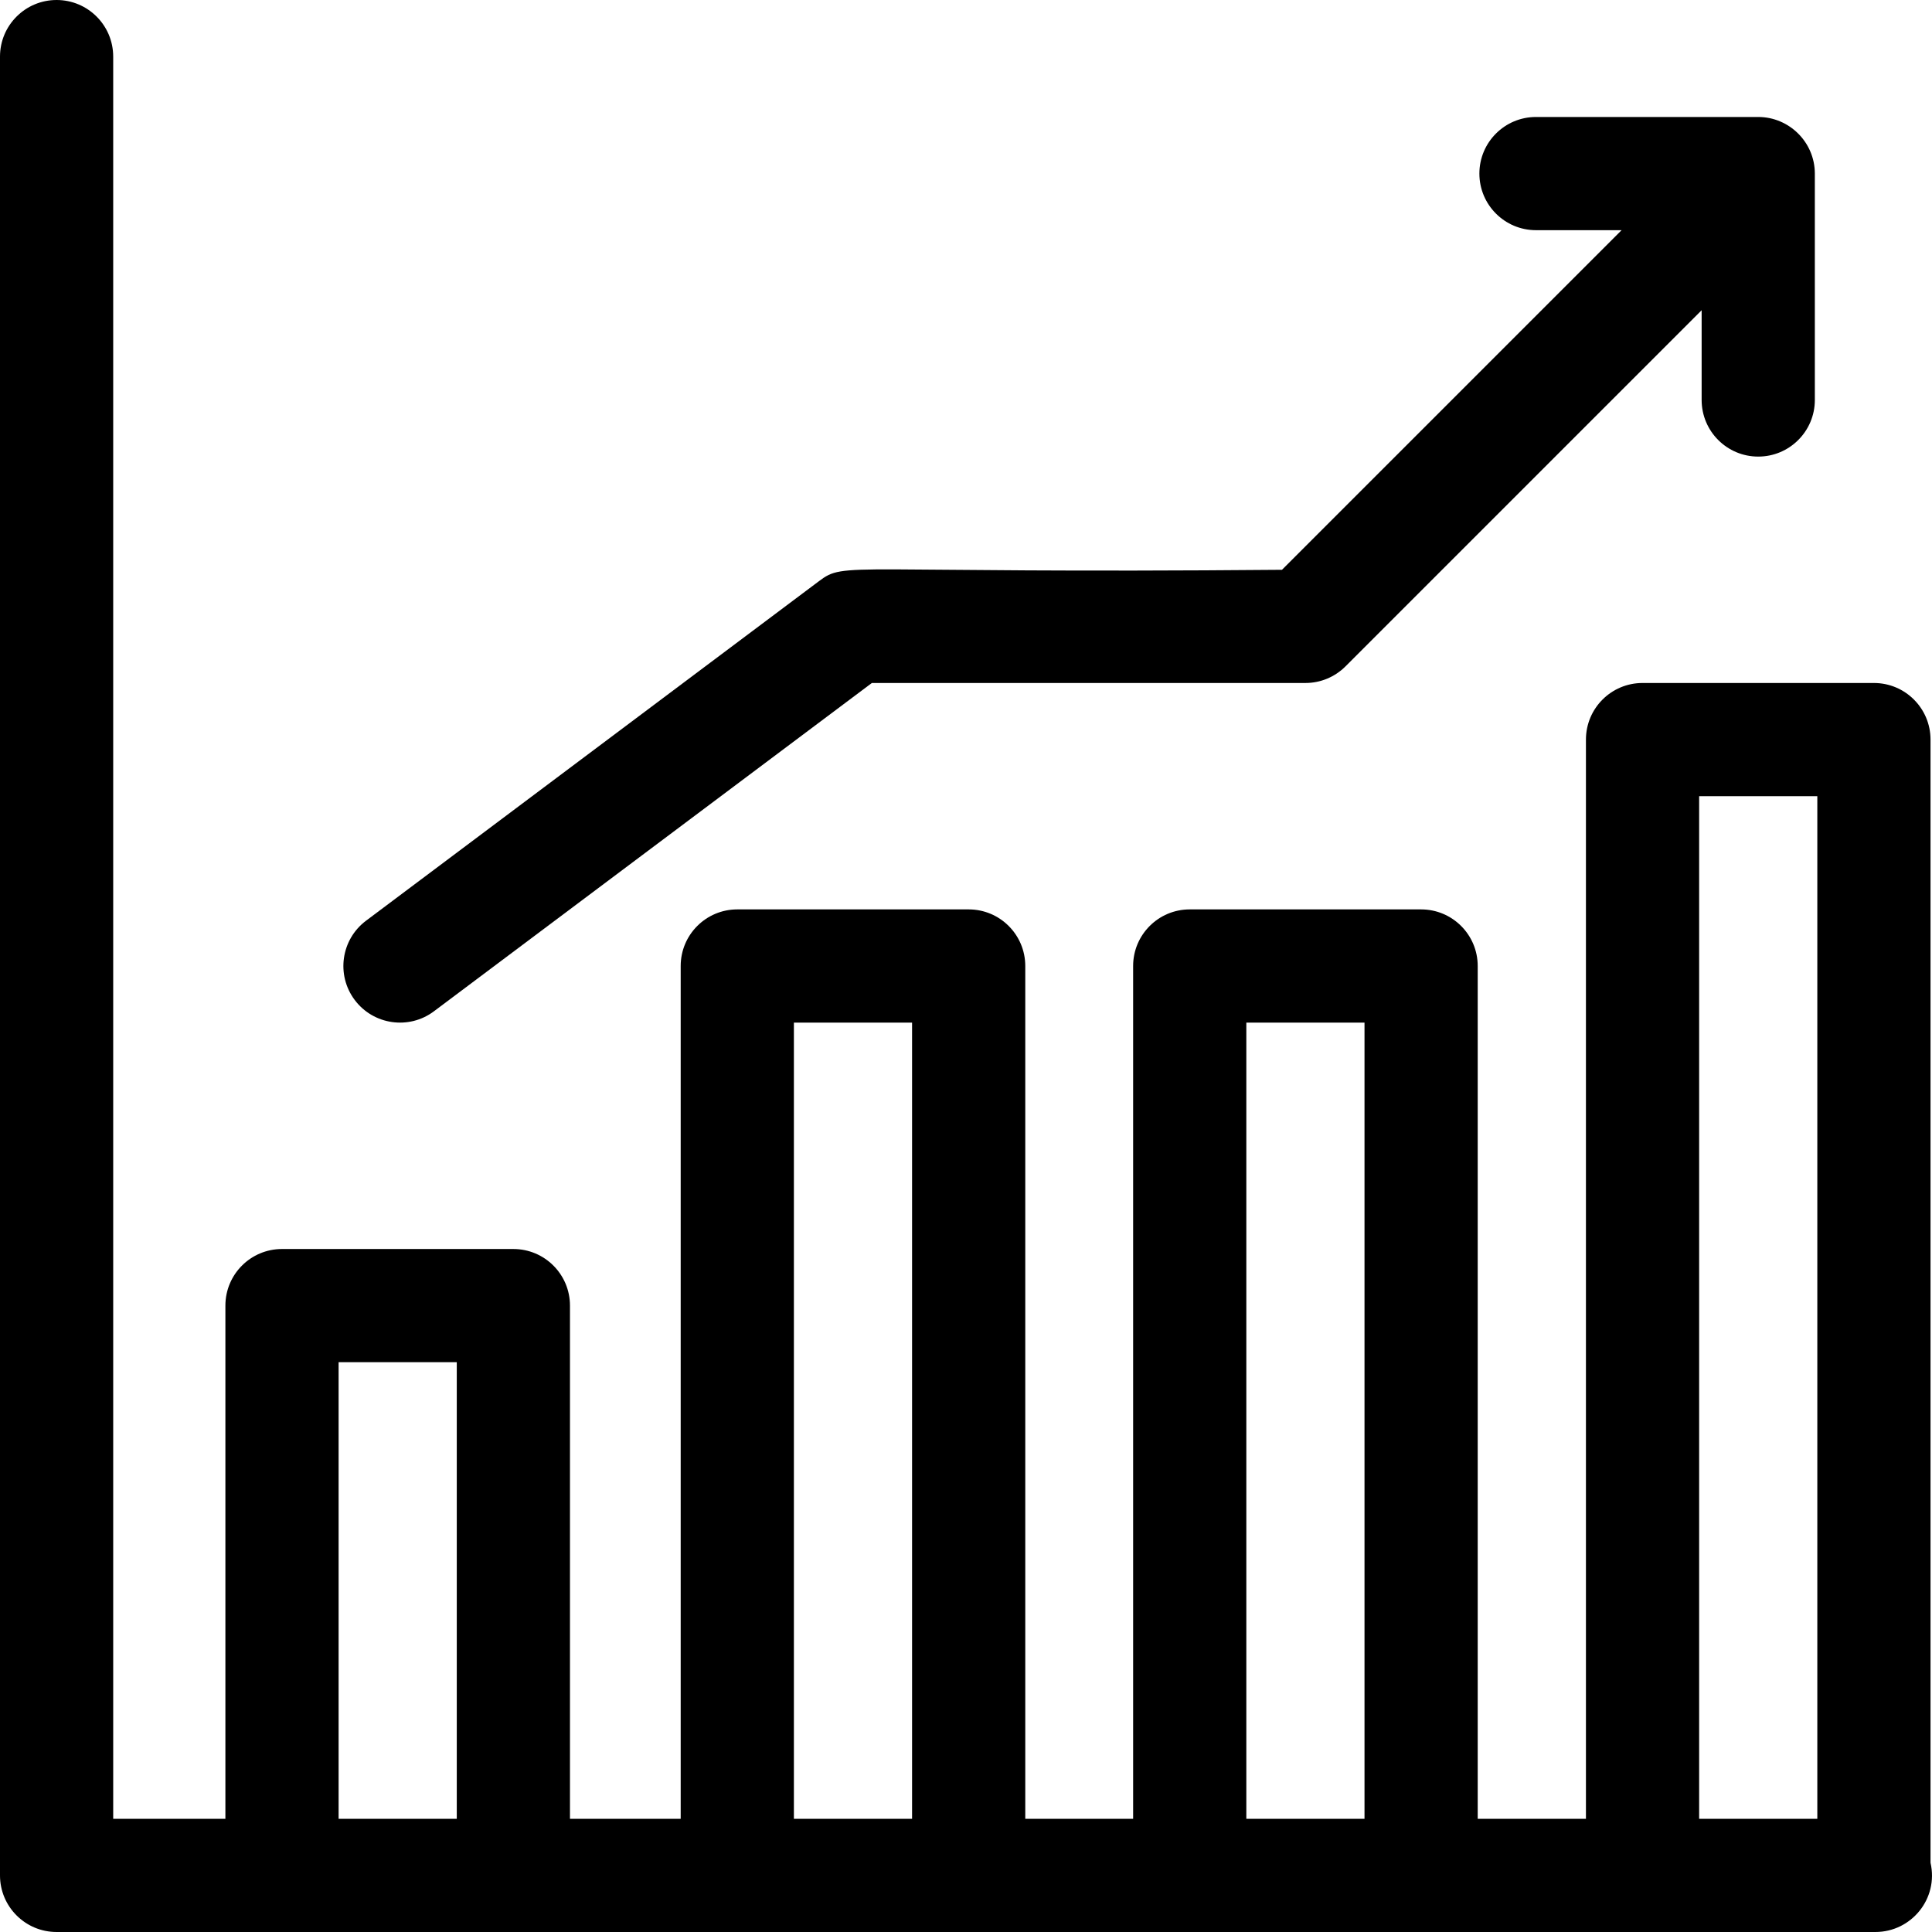 <svg id="Capa_1" enable-background="new 0 0 512 512" height="512" viewBox="0 0 512 512" width="512" xmlns="http://www.w3.org/2000/svg"><g><path d="m511.609 493.641v-297.641c0-8.284-6.716-15-15-15h-61.318c-8.284 0-15 6.716-15 15v286h-28.682v-226c0-8.284-6.716-15-15-15h-61.318c-8.284 0-15 6.716-15 15v226h-28.582v-226c0-8.284-6.716-15-15-15h-61.318c-8.284 0-15 6.716-15 15v226h-29.341v-136c0-8.284-6.716-15-15-15h-61.317c-8.284 0-15 6.716-15 15v136h-29.733v-467c0-8.284-6.716-15-15-15s-15 6.716-15 15v482c0 8.284 6.716 15 15 15h482c9.507 0 16.796-8.816 14.609-18.359zm-61.318-282.641h31.318v271h-31.318zm-120 60h31.318v211h-31.318zm-119.9 0h31.318v211h-31.318zm-120.658 90h31.317v121h-31.317z"/><path d="m114.998 268.002 116.051-87.002h114.902c3.978 0 7.793-1.58 10.606-4.394l94.394-94.394v23.788c0 8.284 6.716 15 15 15s15-6.716 15-15c-.001-14.225.002-59.068-.002-60.044-.025-8.301-6.833-14.956-14.998-14.956h-58.9c-8.284 0-15 6.716-15 15s6.716 15 15 15h22.687l-90 90c-117.038 1.025-115.599-2.315-122.685 2.998l-120.05 90c-6.628 4.97-7.974 14.371-3.004 21 4.952 6.607 14.351 7.988 20.999 3.004z"/></g></svg>